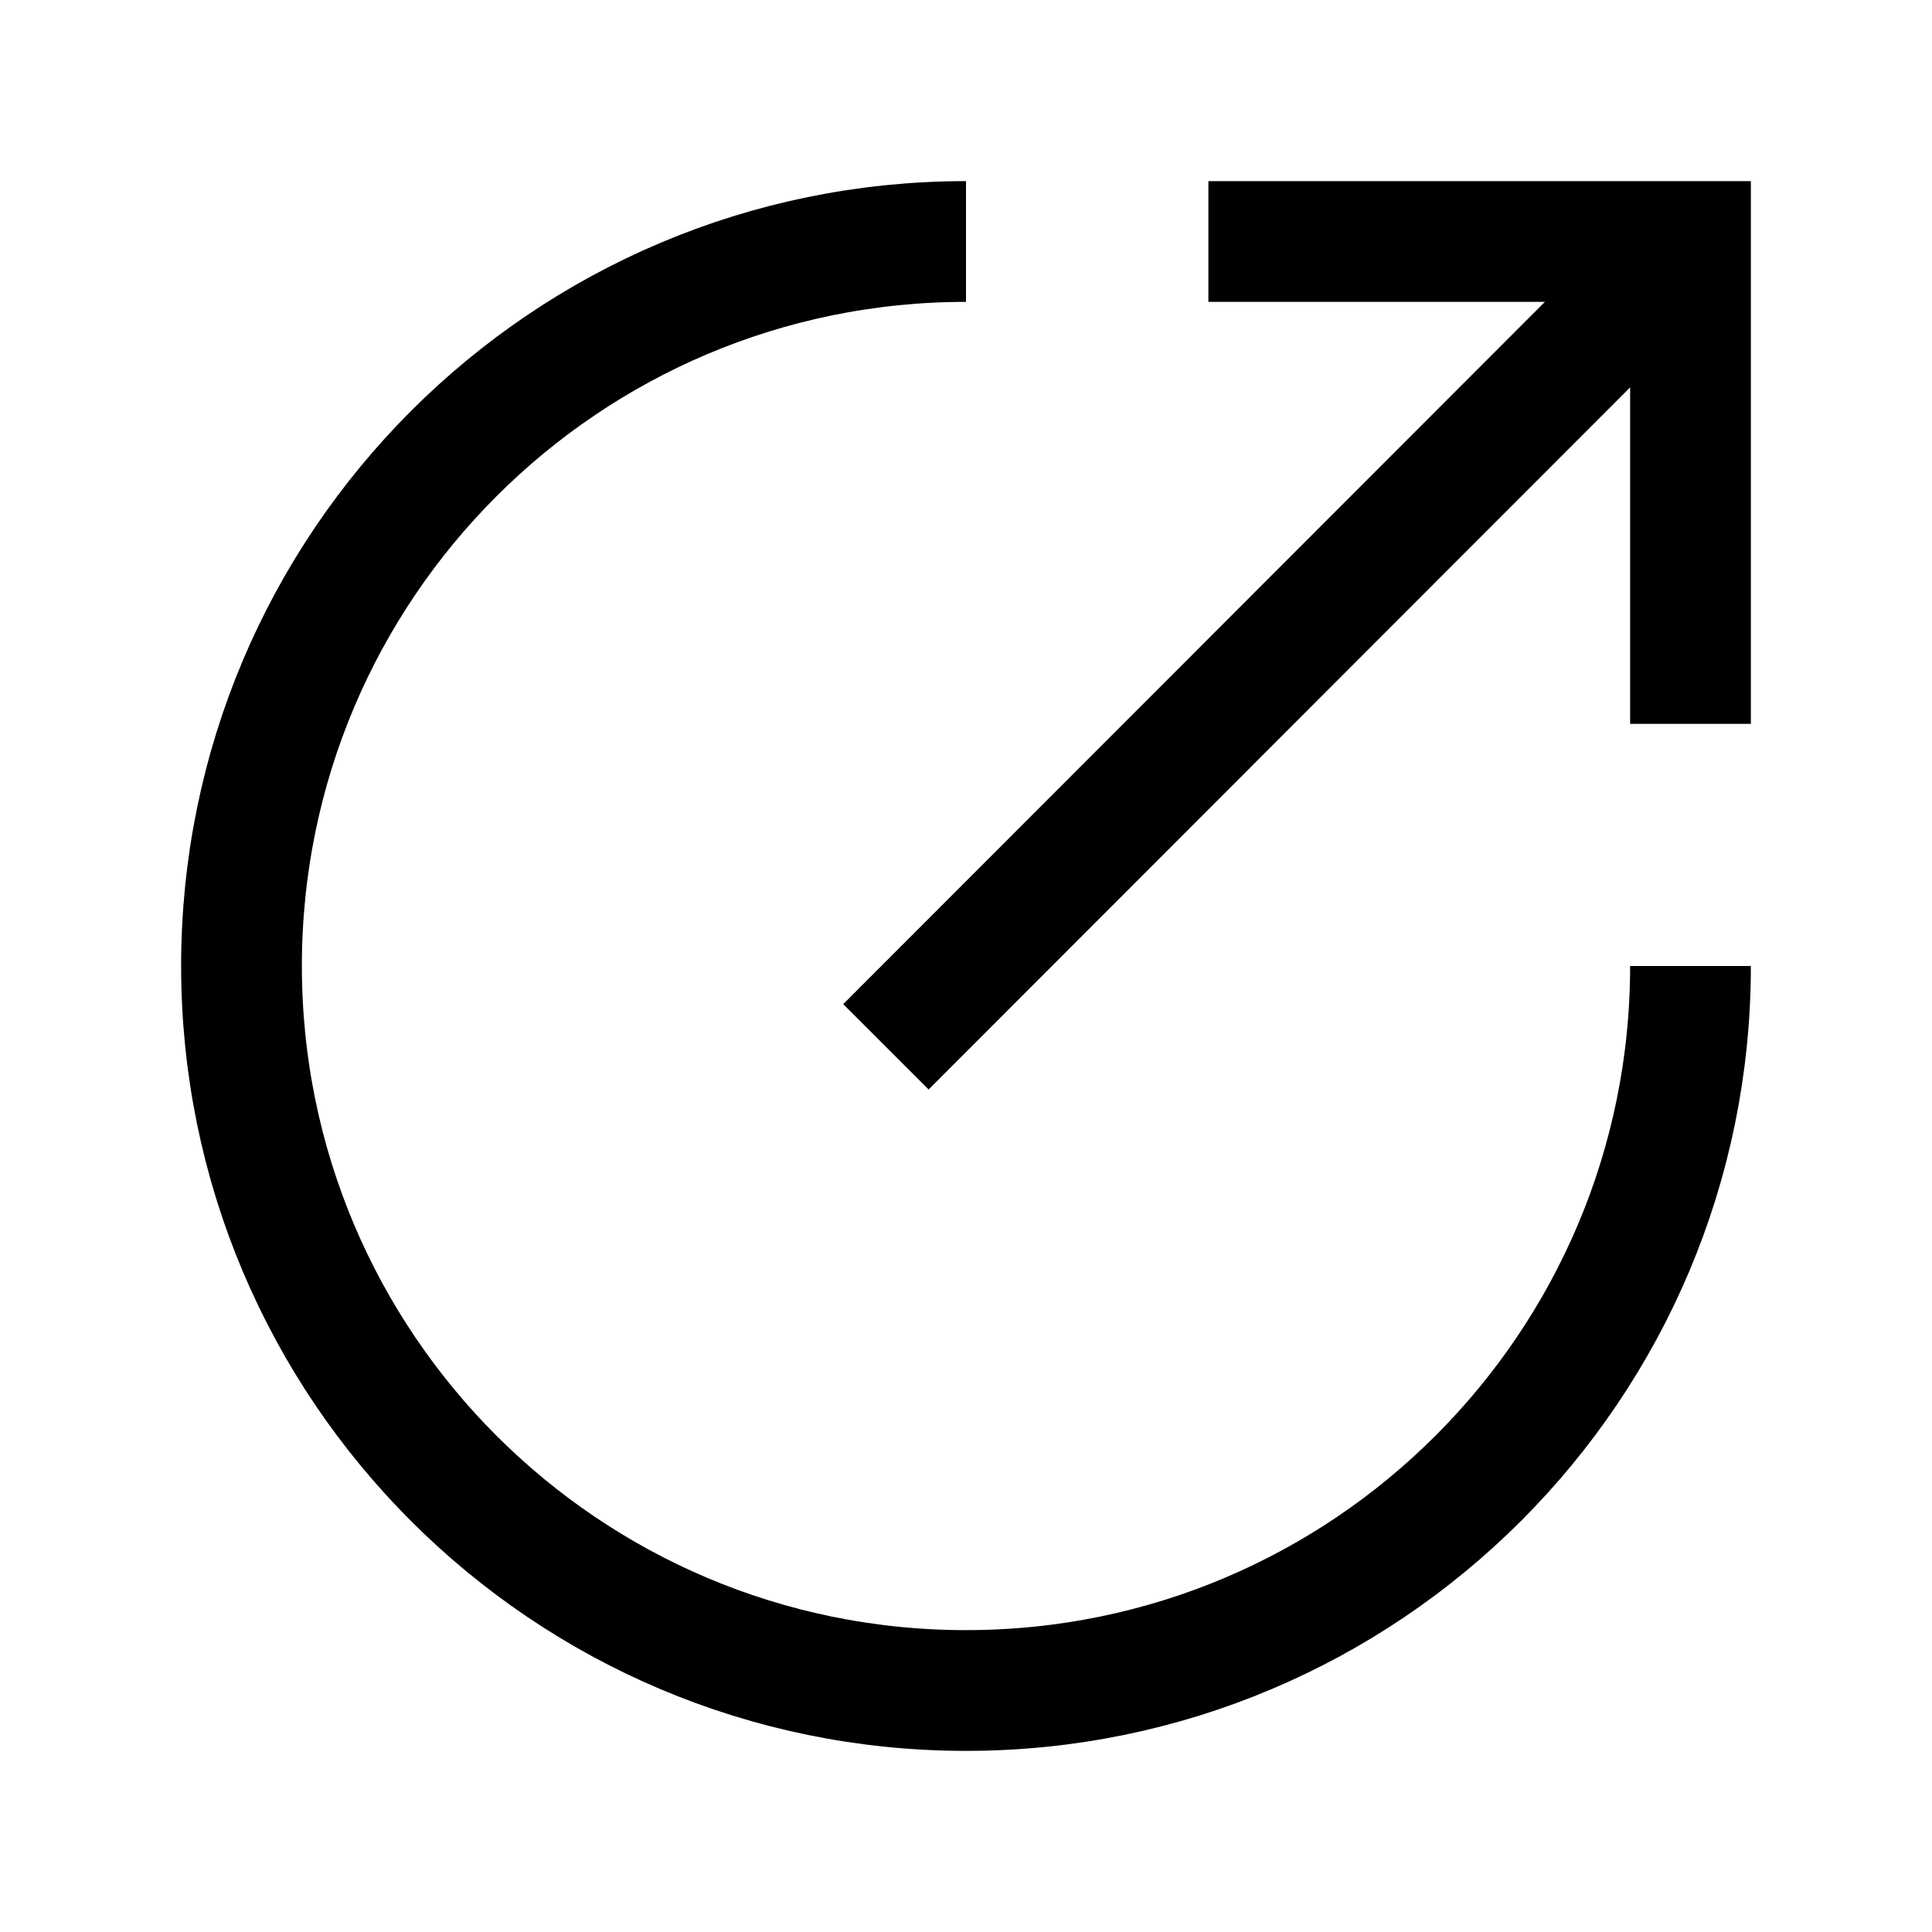 <svg width="24" height="24" viewBox="0 0 24 24" fill="none" xmlns="http://www.w3.org/2000/svg">
    <path d="M21 12C21 16.971 16.97 21 12 21C7.029 21 3 16.971 3 12C3 7.029 7.029 3 12 3" stroke="currentColor" stroke-width="1.5"/>
    <path d="M11.005 13.004L20.471 3.53M21 8.992L21 3H15.011" stroke="currentColor" stroke-width="1.5"/>
</svg>
